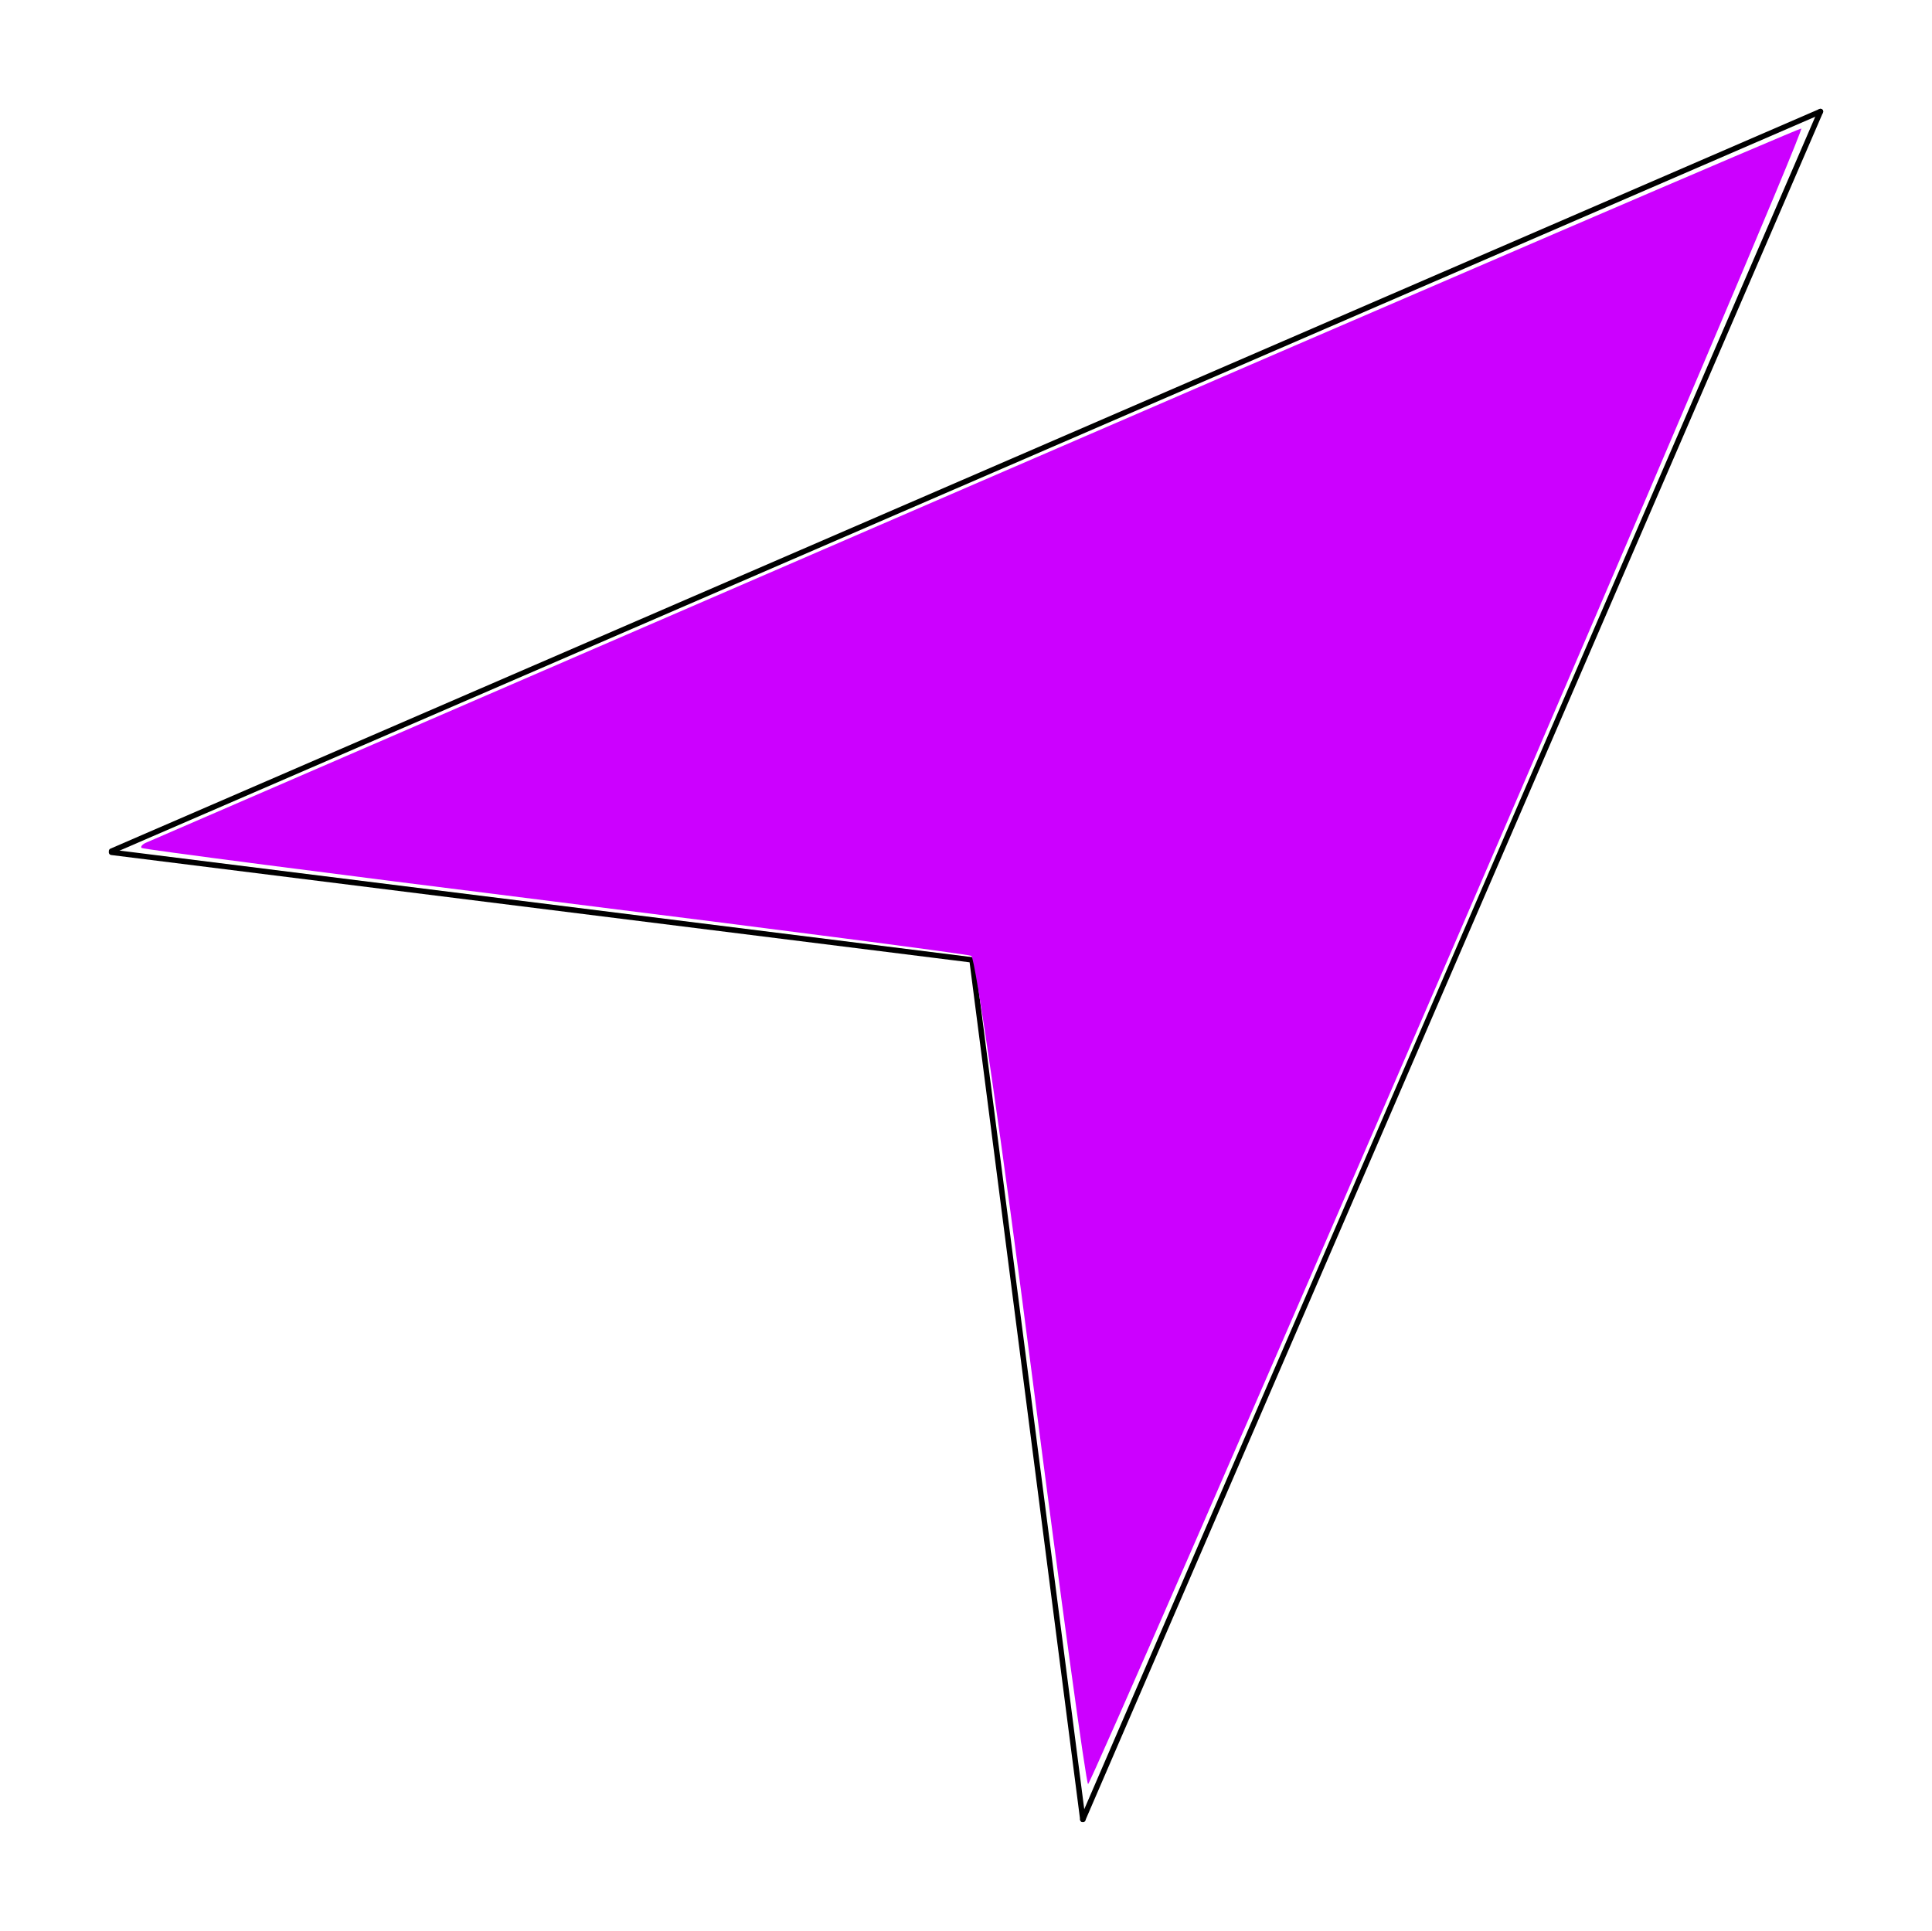<?xml version="1.0" encoding="UTF-8" standalone="no"?>
<svg
   xmlns:dc="http://purl.org/dc/elements/1.1/"
   xmlns:cc="http://creativecommons.org/ns#"
   xmlns:rdf="http://www.w3.org/1999/02/22-rdf-syntax-ns#"
   xmlns:svg="http://www.w3.org/2000/svg"
   xmlns="http://www.w3.org/2000/svg"
   xmlns:sodipodi="http://sodipodi.sourceforge.net/DTD/sodipodi-0.dtd"
   xmlns:inkscape="http://www.inkscape.org/namespaces/inkscape"
   width="177.566mm"
   height="177.488mm"
   viewBox="0 0 177.566 177.488"
   version="1.1"
   id="svg8"
   inkscape:version="1.0.1 (3bc2e813f5, 2020-09-07)"
   sodipodi:docname="NE25+.svg">
  <defs
     id="defs2" />
  <sodipodi:namedview
     id="base"
     pagecolor="#ffffff"
     bordercolor="#666666"
     borderopacity="1.0"
     inkscape:pageopacity="0.0"
     inkscape:pageshadow="2"
     inkscape:zoom="0.5"
     inkscape:cx="544.37594"
     inkscape:cy="-140.98437"
     inkscape:document-units="mm"
     inkscape:current-layer="layer1"
     inkscape:document-rotation="0"
     showgrid="false"
     inkscape:window-width="1918"
     inkscape:window-height="1028"
     inkscape:window-x="1913"
     inkscape:window-y="2140"
     inkscape:window-maximized="0"
     fit-margin-top="10"
     fit-margin-left="10"
     fit-margin-right="10"
     fit-margin-bottom="10" />
  <g
     inkscape:label="レイヤー 1"
     inkscape:groupmode="layer"
     id="layer1"
     transform="translate(6.244,-61.146)">
    <path
       style="fill:none;stroke:#000000;stroke-width:0.5;stroke-linecap:round;stroke-linejoin:miter;stroke-miterlimit:4;stroke-dasharray:none;stroke-opacity:1"
       d="m 4.006,139.49 79.086,9.886 10.184,79.008"
       id="path16"
       sodipodi:nodetypes="ccc" />
    <path
       style="fill:none;stroke:#000000;stroke-width:0.5;stroke-linecap:round;stroke-linejoin:miter;stroke-miterlimit:4;stroke-dasharray:none;stroke-opacity:1"
       d="M 161.071,71.396 93.275,228.384"
       id="path18"
       sodipodi:nodetypes="cc" />
    <path
       style="fill:none;stroke:#000000;stroke-width:0.5;stroke-linecap:round;stroke-linejoin:miter;stroke-miterlimit:4;stroke-dasharray:none;stroke-opacity:1"
       d="M 161.071,71.396 4.008,139.381"
       id="path20"
       sodipodi:nodetypes="cc" />
    <path
       style="fill:#cc00ff;stroke-width:1;stroke-linecap:round;stroke-miterlimit:4;stroke-dasharray:none"
       d="M 7.206,138.591 C 7.567,138.437 41.822,123.61 83.328,105.64 124.834,87.671 159.023,72.965 159.303,72.961 c 0.28,-0.005 -14.281,34.233 -32.359,76.084 -18.077,41.851 -33.011,76.092 -33.185,76.092 -0.175,0 -2.513,-17.063 -5.195,-37.918 -2.683,-20.855 -5.174,-38.05 -5.536,-38.211 -0.362,-0.161 -17.619,-2.41 -38.35,-4.997 -20.73,-2.587 -37.79,-4.802 -37.91,-4.922 -0.12,-0.12 0.077,-0.344 0.438,-0.498 z"
       id="path853" />
  </g>
</svg>
